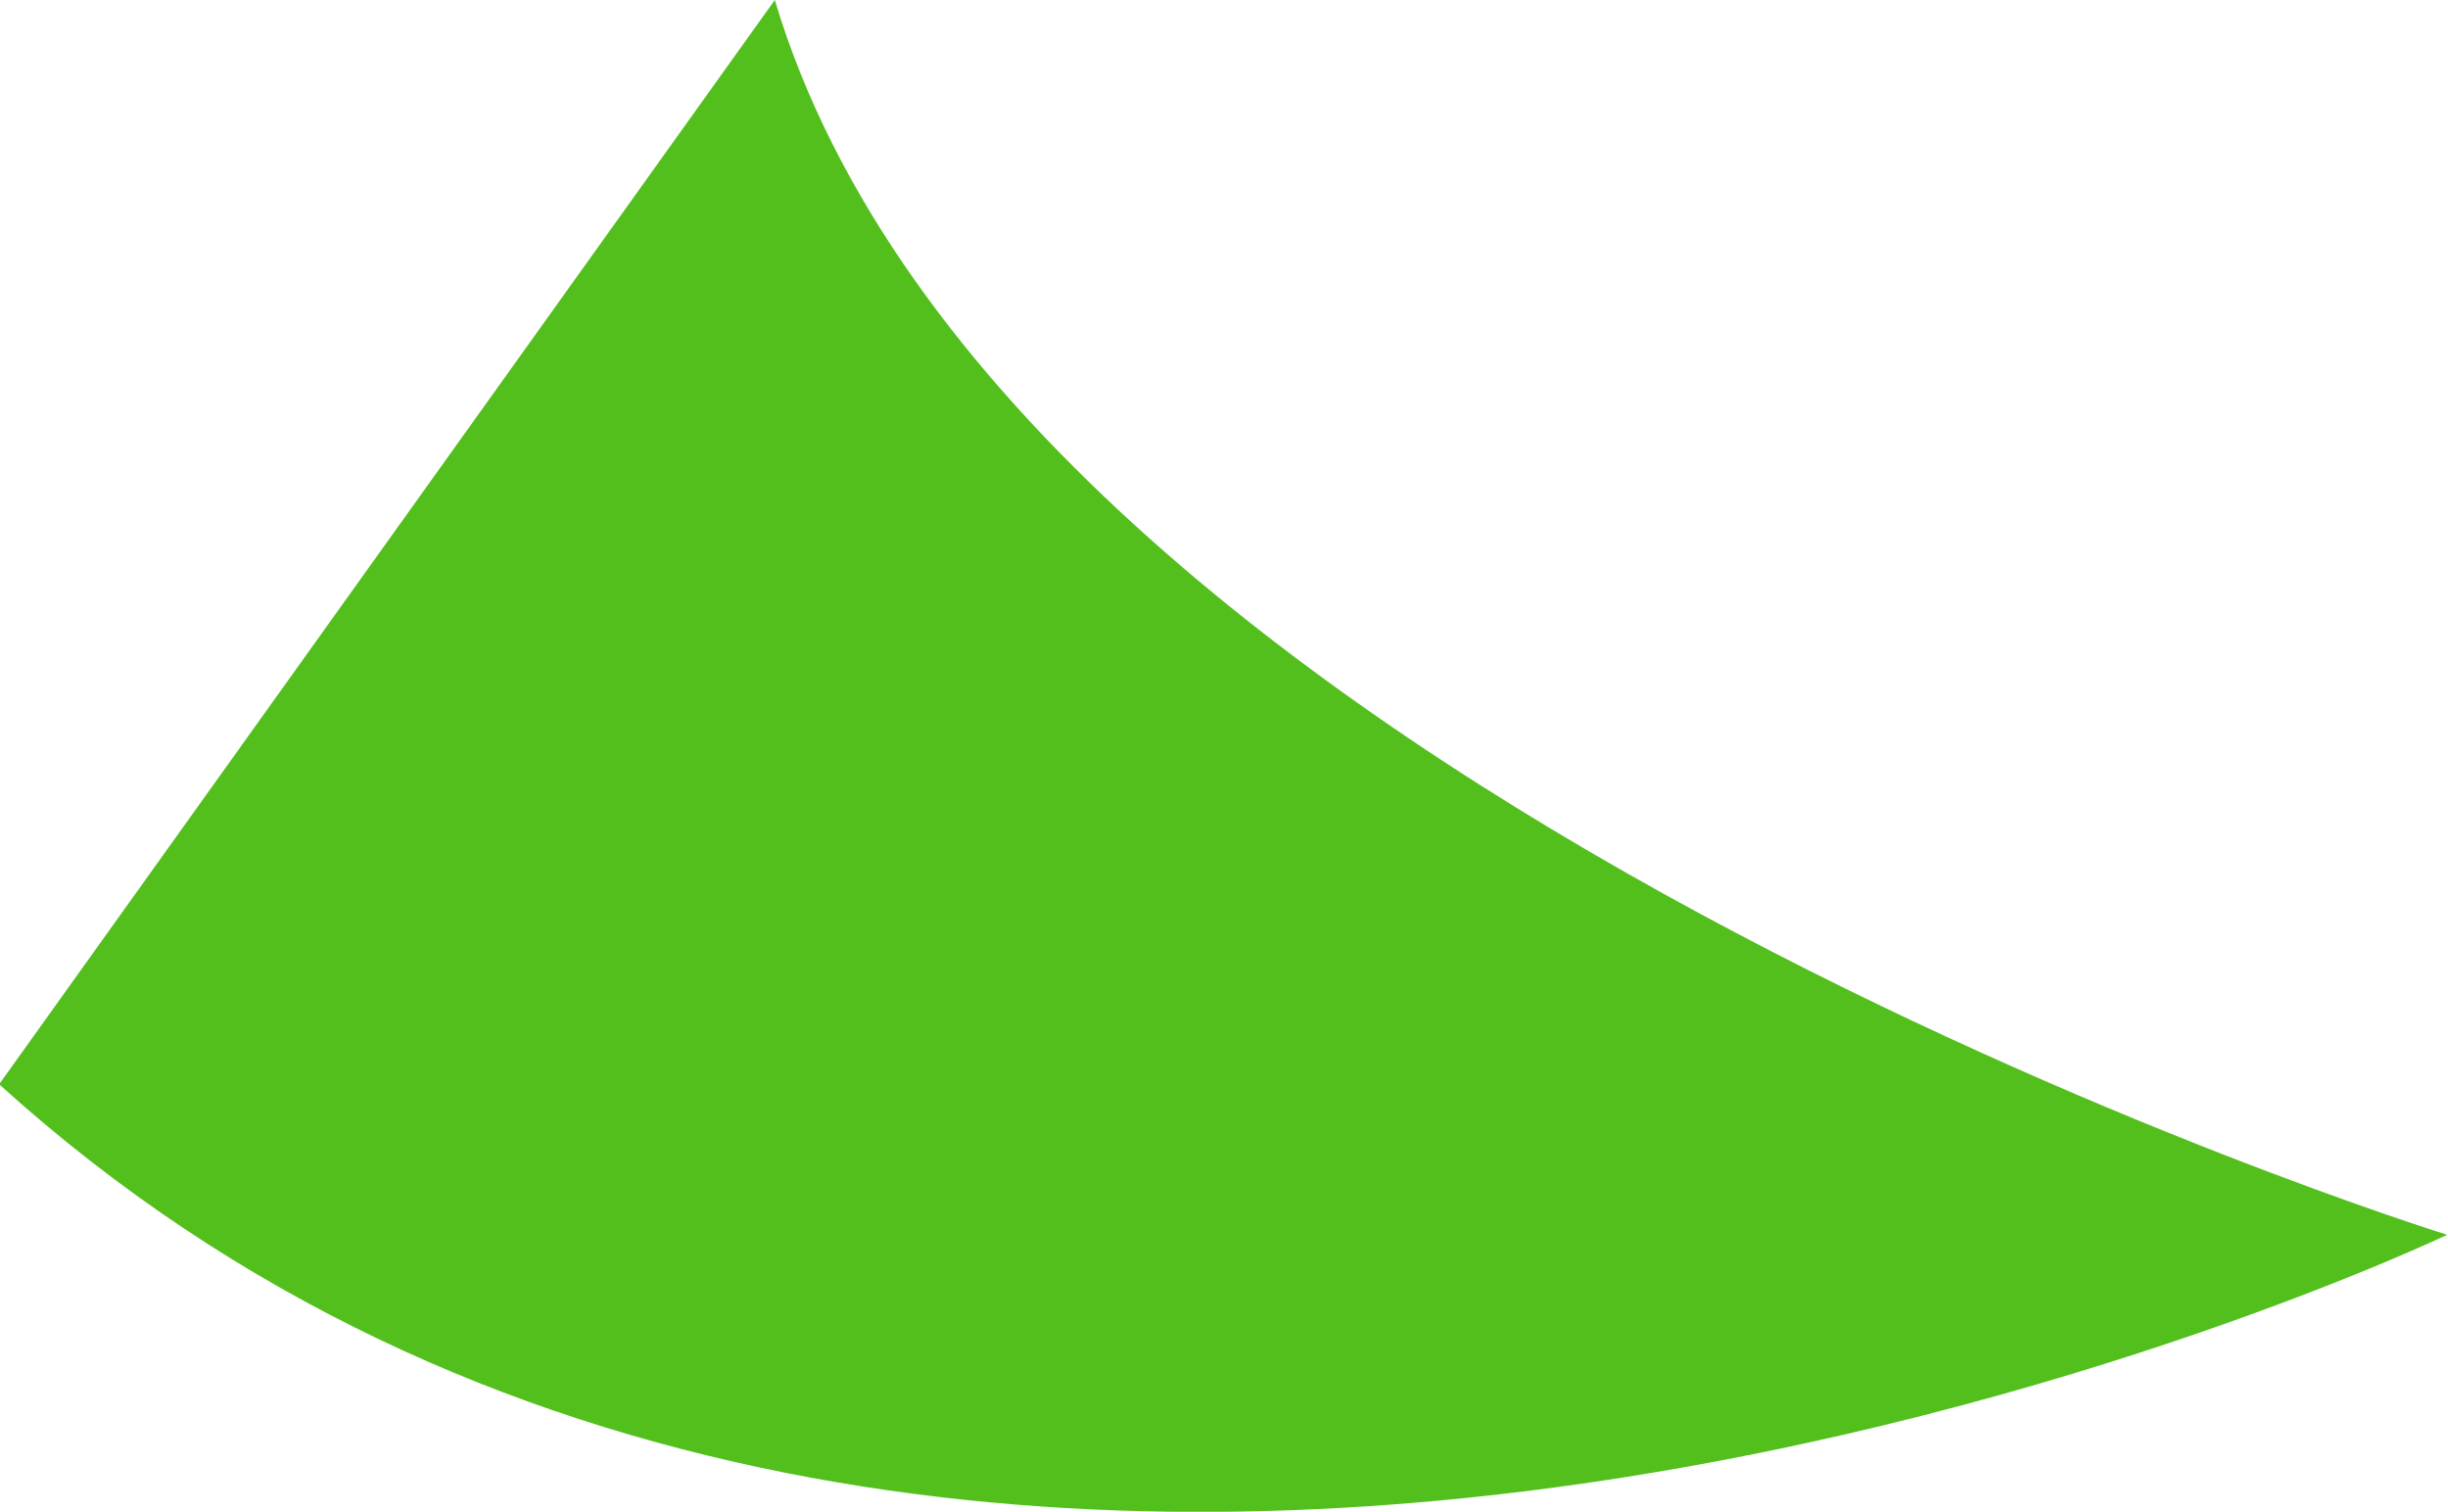 <svg xmlns="http://www.w3.org/2000/svg" width="14.638" height="9.039" viewBox="0 0 14.638 9.039">
  <path id="Path_9080" data-name="Path 9080" d="M3412,6970.471c-1.41-4.719-10-7.383-10-7.383s8.931-4.27,14.638.9" transform="translate(3416.633 6970.471) rotate(180)" fill="#52bf1d"/>
</svg>
